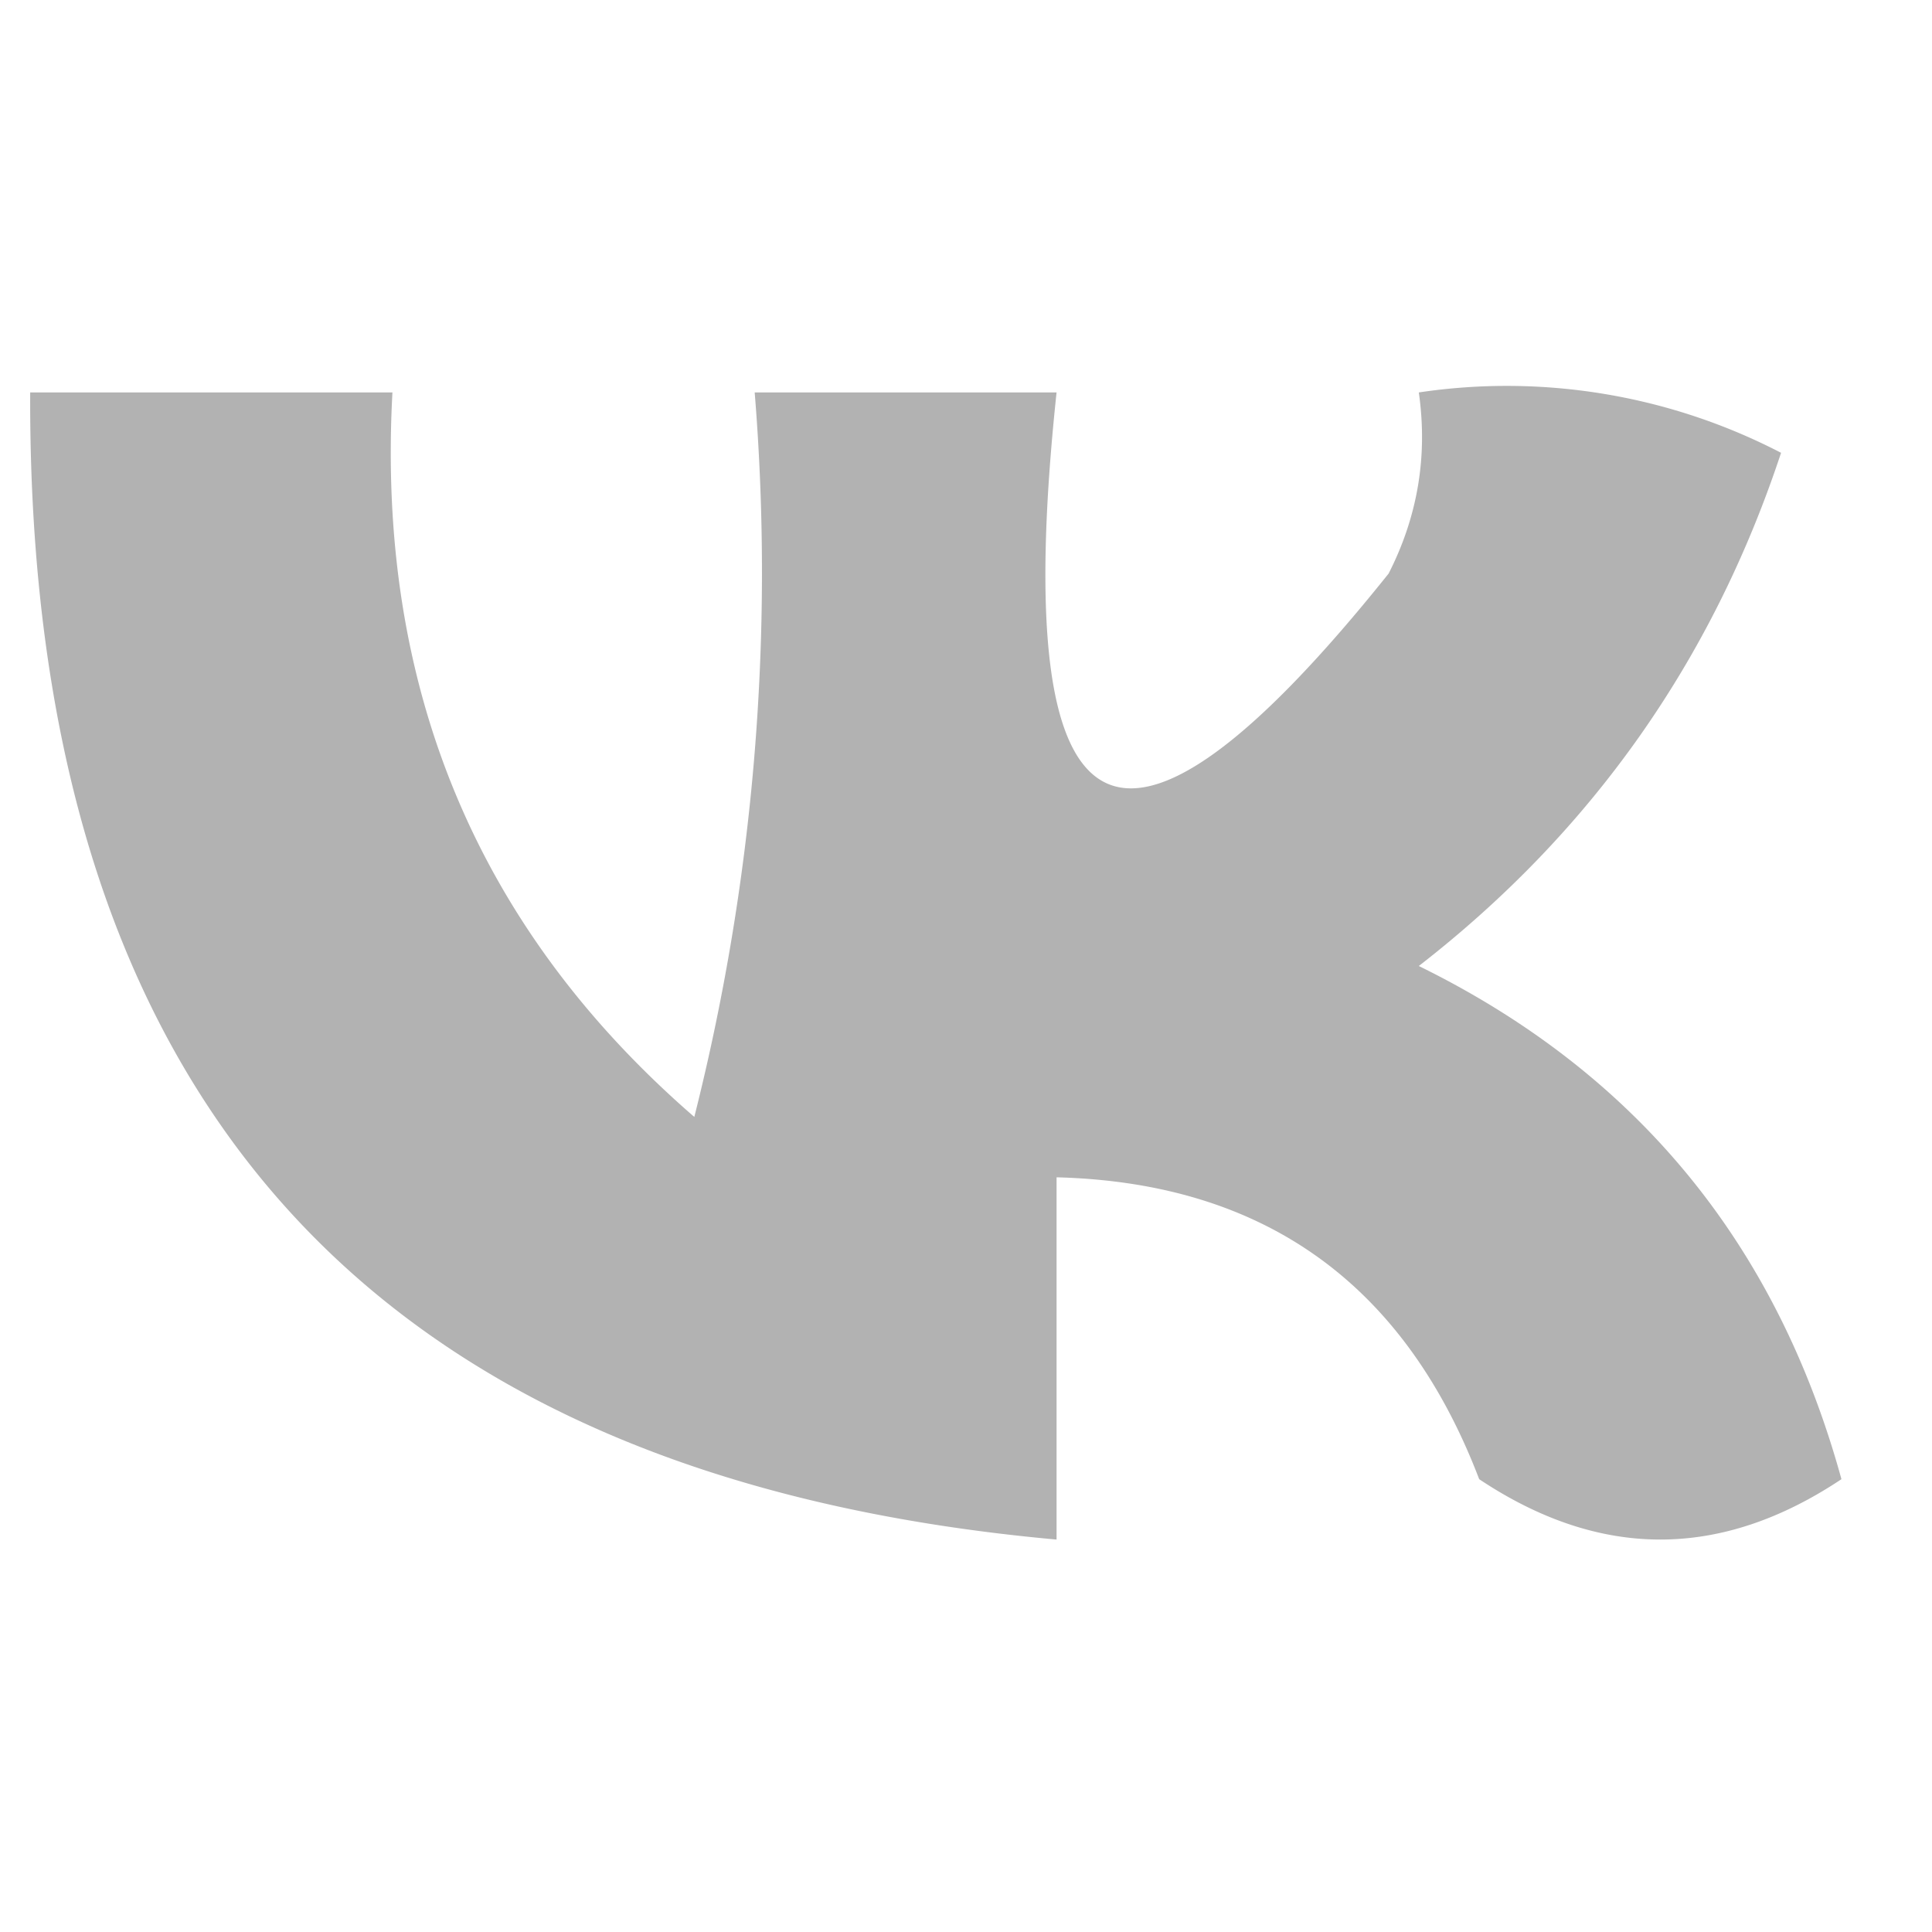 <svg xmlns="http://www.w3.org/2000/svg" width="32" height="32" style="shape-rendering:geometricPrecision;text-rendering:geometricPrecision;image-rendering:optimizeQuality;fill-rule:evenodd;clip-rule:evenodd"><path fill="#a7a7a7" d="M.5 6.5h6c-.267 4.88 1.4 8.88 5 12a36.874 36.874 0 0 0 1-12h5c-.807 7.592 1.026 8.592 5.5 3 .483-.948.65-1.948.5-3a9.865 9.865 0 0 1 6 1c-1.14 3.447-3.14 6.28-6 8.5 3.595 1.764 5.928 4.598 7 8.5-2 1.333-4 1.333-6 0-1.24-3.245-3.573-4.912-7-5v6C6.122 24.47.455 18.137.5 6.5Z" style="opacity:.868"/></svg>